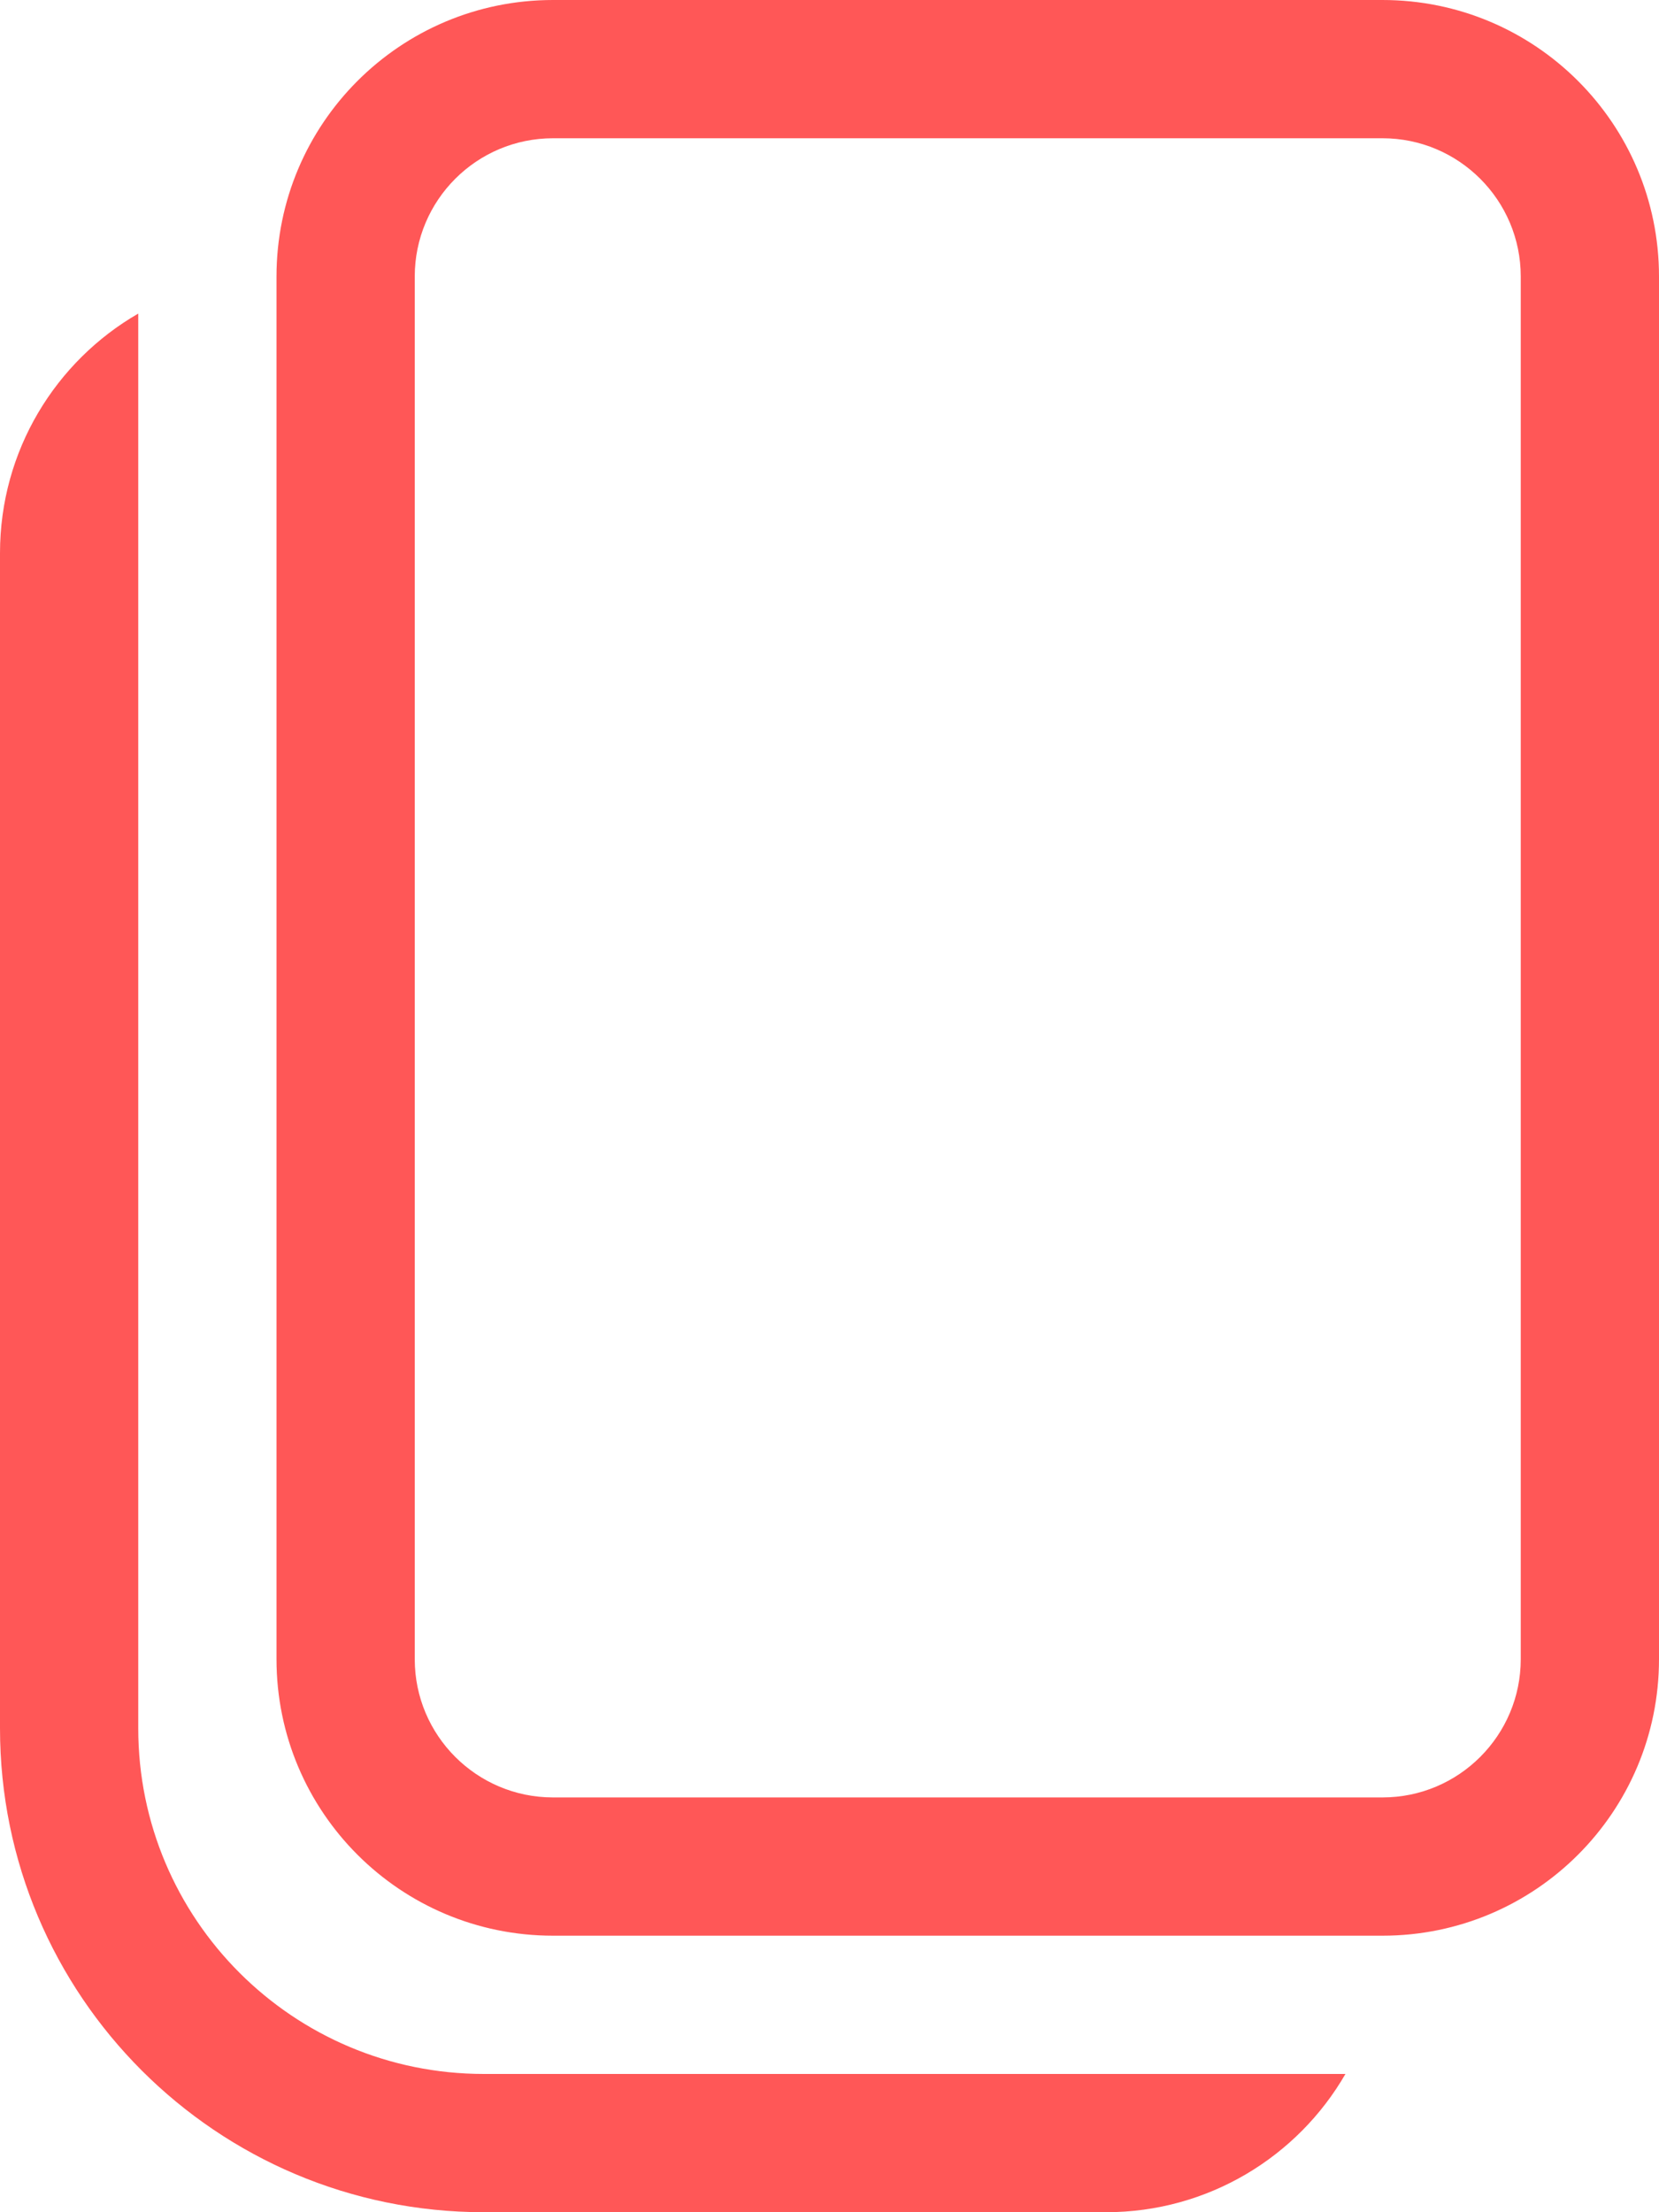 <svg width="12" height="16" viewBox="0 0 12 16" fill="none" xmlns="http://www.w3.org/2000/svg">
<path d="M4 0C2.895 0 2 0.895 2 2V12C2 13.105 2.895 14 4 14H10C11.105 14 12 13.105 12 12V2C12 0.895 11.105 0 10 0H4ZM3 2C3 1.448 3.448 1 4 1H10C10.552 1 11 1.448 11 2V12C11 12.552 10.552 13 10 13H4C3.448 13 3 12.552 3 12V2ZM0 4C0 3.26 0.402 2.613 1 2.268V12.5C1 13.881 2.119 15 3.5 15H9.732C9.387 15.598 8.74 16 8 16H3.5C1.567 16 0 14.433 0 12.5V4Z" fill="#FF5757"/>
</svg>
